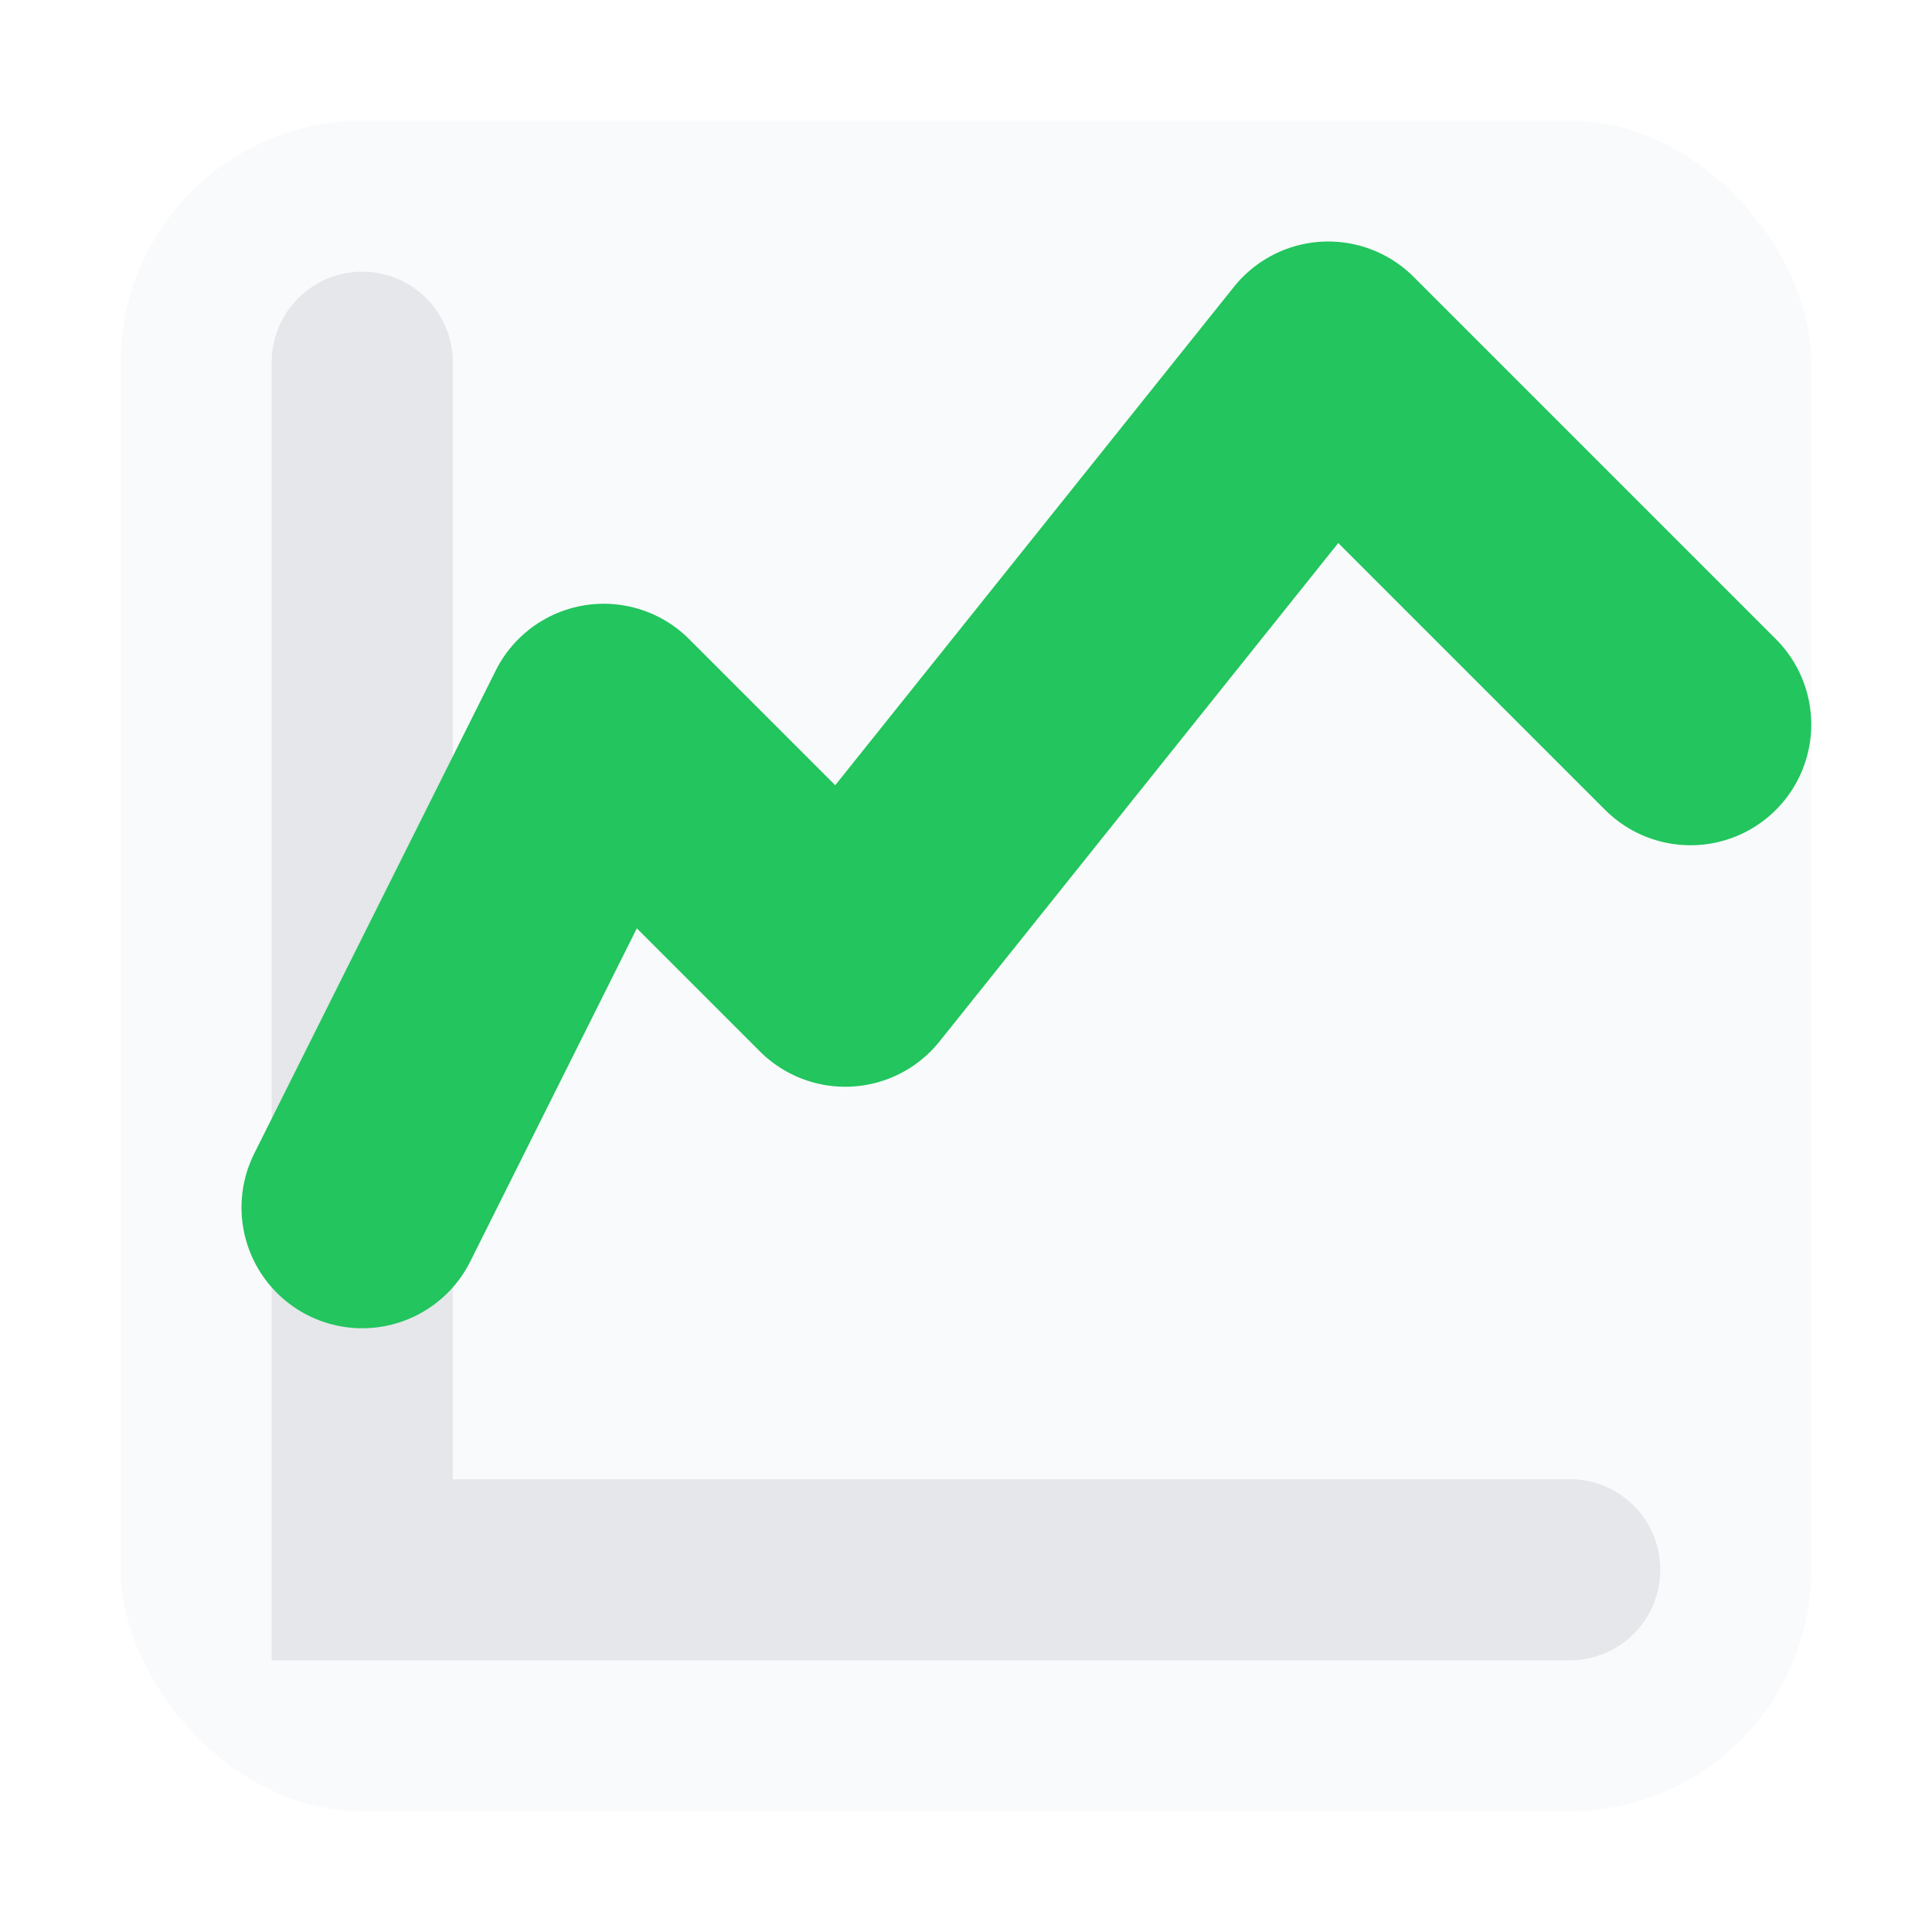 <svg xmlns="http://www.w3.org/2000/svg" width="16" height="16" viewBox="0 0 16 16">
    <!-- 
        Author: Gemini
        Date: September 14, 2025
        Description: A modern, multicolor icon for a line graph, chart, or data analytics.
    -->
    <defs>
        <!-- A subtle shadow to give the chart a modern, layered appearance -->
        <filter id="graphShadow" x="-10%" y="-10%" width="120%" height="130%">
            <feDropShadow dx="0" dy="0.5" stdDeviation="0.5" flood-color="#000" flood-opacity="0.2"/>
        </filter>
    </defs>

    <!-- The main chart container, with a clean off-white fill and shadow -->
    <rect x="1" y="1" width="14" height="14" rx="2" 
          fill="#f9fafb" 
          filter="url(#graphShadow)"/>
    
    <!-- The X and Y axes of the graph, in a light gray -->
    <path d="M3 3 V 13 H 13" 
          fill="none" 
          stroke="#e5e7eb" 
          stroke-width="1.5" 
          stroke-linecap="round"/>

    <!-- The line graph itself, in a vibrant green to represent growth or a positive trend -->
    <path d="M3 10 l 2 -4 l 2 2 l 4 -5 l 3 3"
          fill="none" 
          stroke="#22c55e" 
          stroke-width="2" 
          stroke-linecap="round" 
          stroke-linejoin="round"/>
</svg>